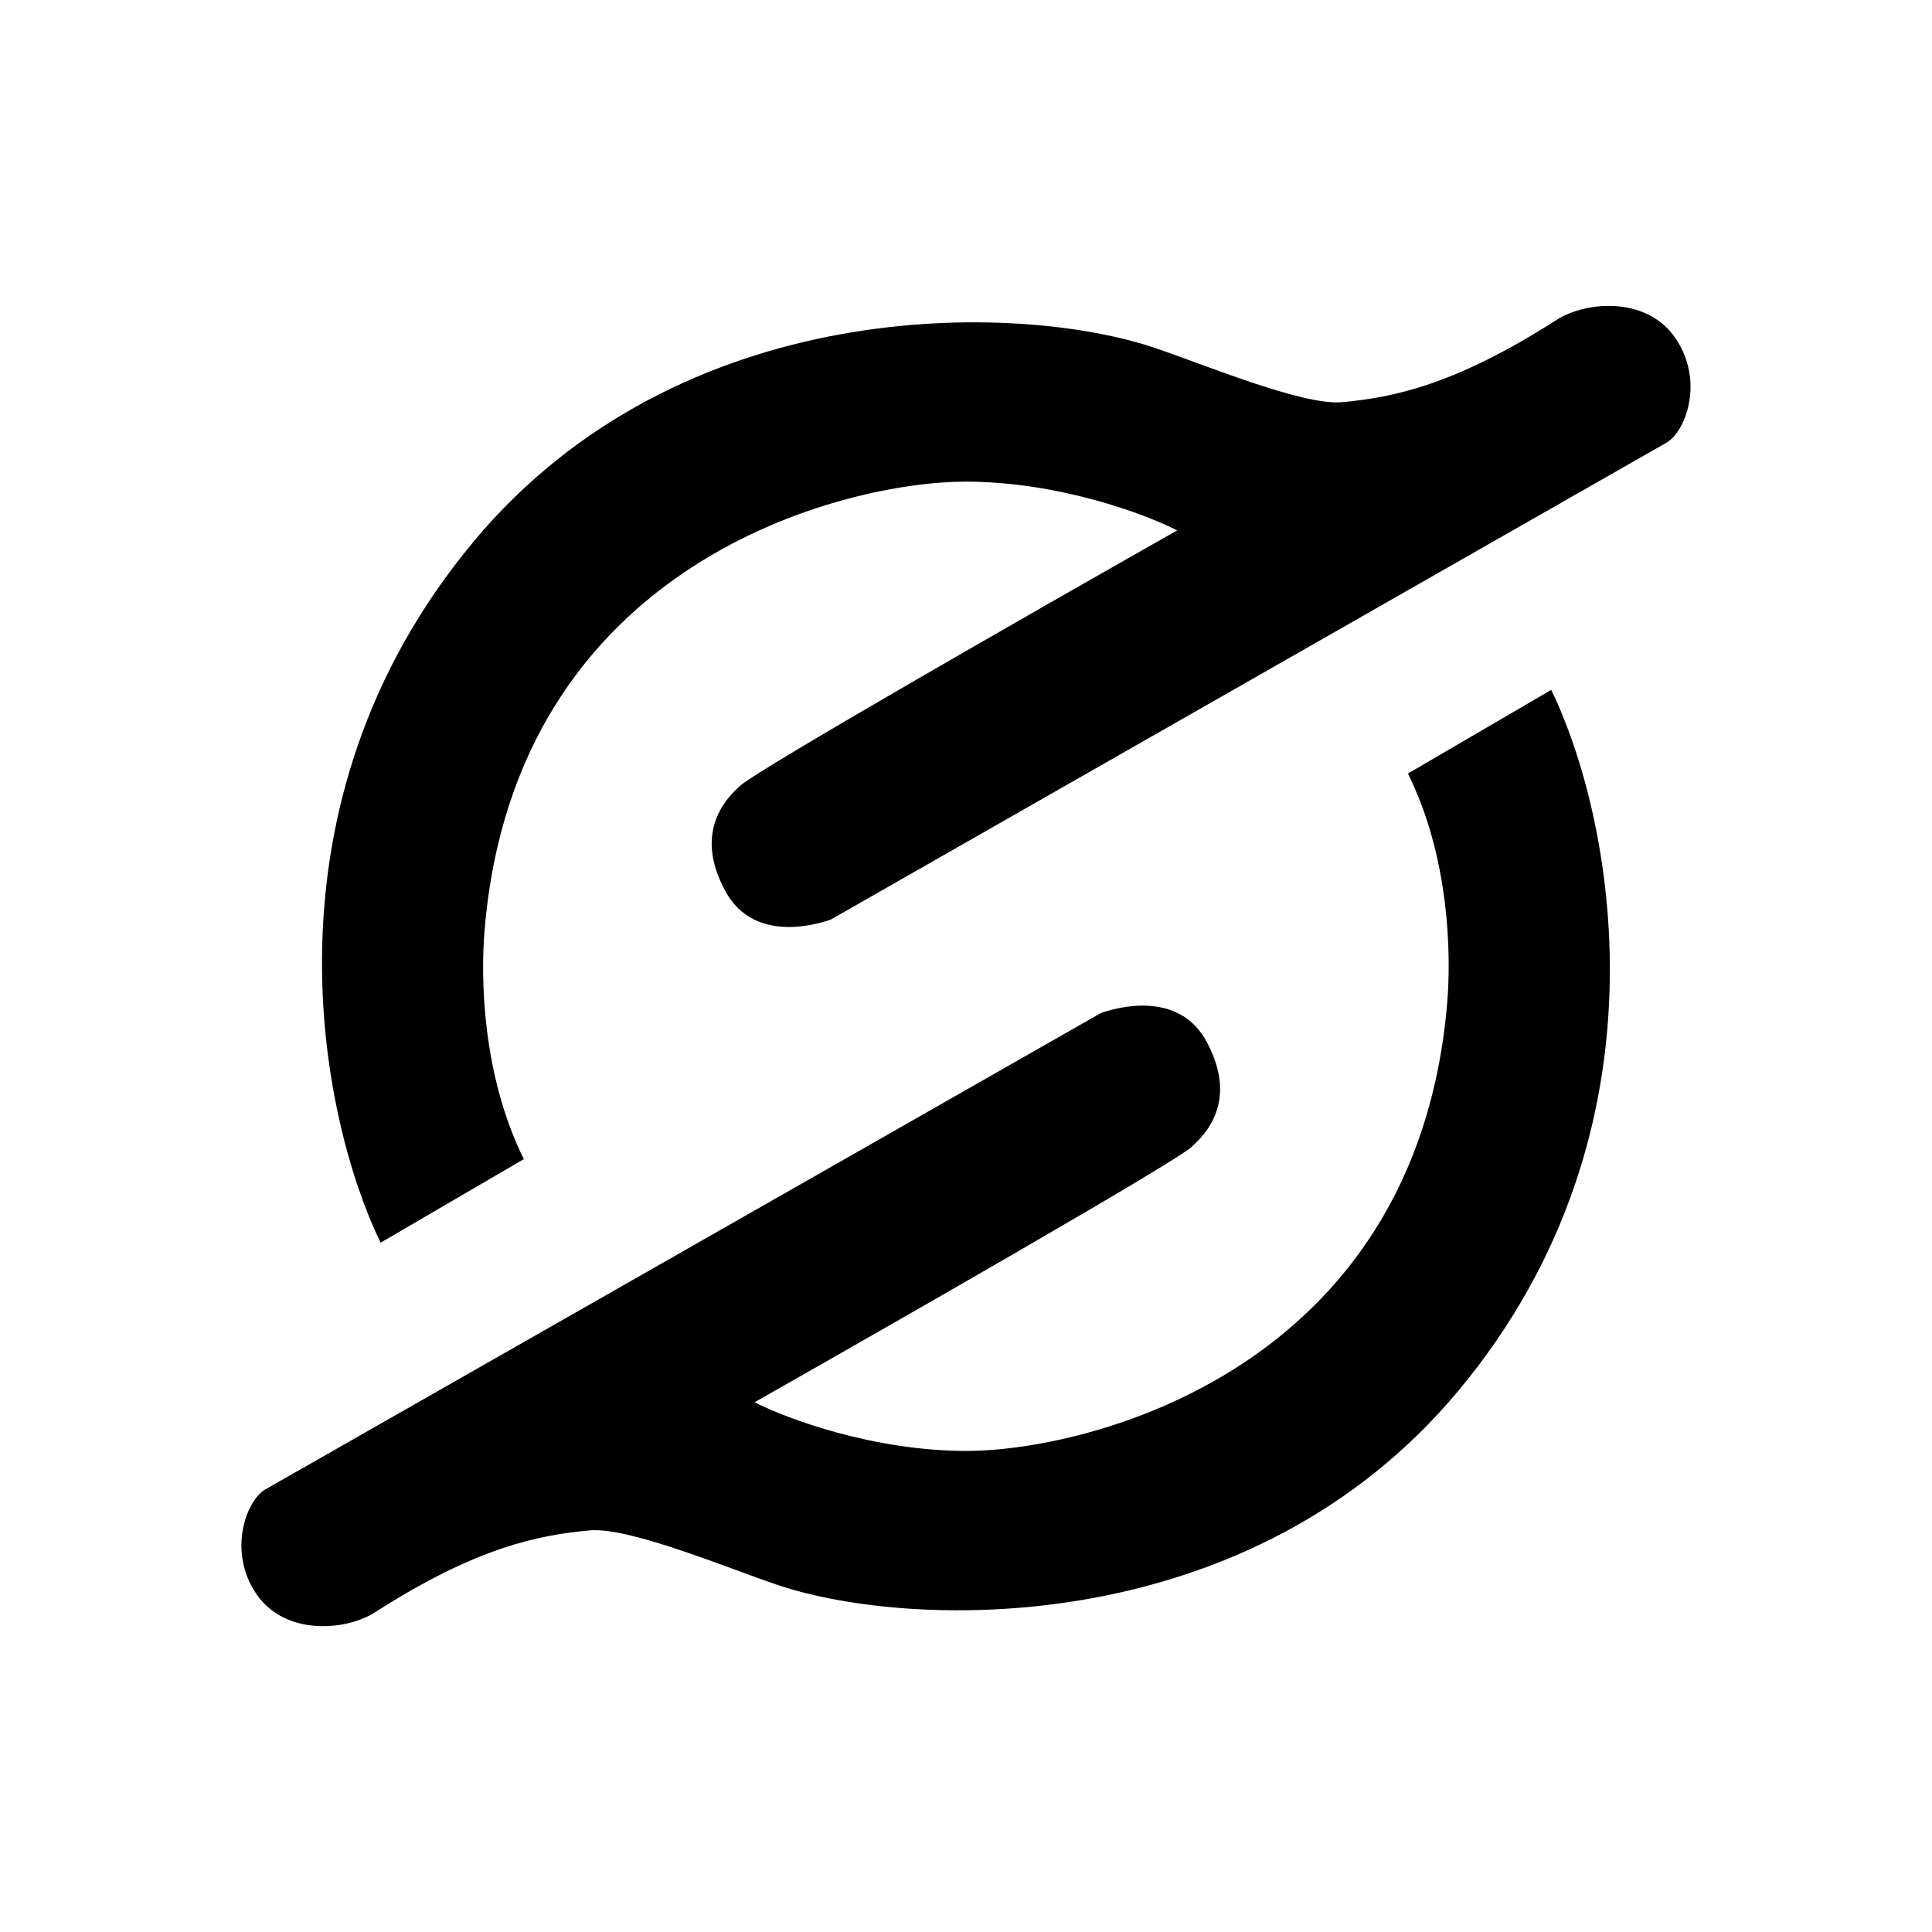 <svg xmlns="http://www.w3.org/2000/svg" width="3em" height="3em" viewBox="0 0 24 24"><path fill="currentColor" d="M5.88 6.732c-2.72 3.264-1.901 7.164-1.152 8.705l1.779-1.038c-.52-1.052-.537-2.257-.487-2.846c.382-4.596 4.503-5.57 5.97-5.57c1.165 0 2.24.404 2.633.606c-1.707.967-5.18 2.954-5.423 3.167c-.303.265-.53.69-.188 1.316c.301.553.93.481 1.307.352l10.367-5.916c.248-.124.498-.77.123-1.313c-.361-.521-1.116-.45-1.47-.223c-1.27.815-2.042.967-2.668 1.024c-.5.045-1.759-.488-2.358-.685c-1.678-.553-5.855-.673-8.433 2.42m12.238 10.544c2.72-3.265 1.902-7.164 1.152-8.705l-1.78 1.039c.52 1.05.537 2.256.488 2.845c-.383 4.597-4.504 5.57-5.97 5.57c-1.166 0-2.242-.404-2.634-.605c1.707-.968 5.18-2.955 5.423-3.167c.304-.266.53-.69.189-1.317c-.302-.553-.93-.48-1.308-.352l-10.366 5.91c-.249.123-.494.778-.124 1.312c.36.522 1.116.451 1.47.224c1.27-.816 2.043-.96 2.668-1.018c.5-.045 1.76.488 2.358.686c1.678.553 5.855.673 8.433-2.421"/></svg>